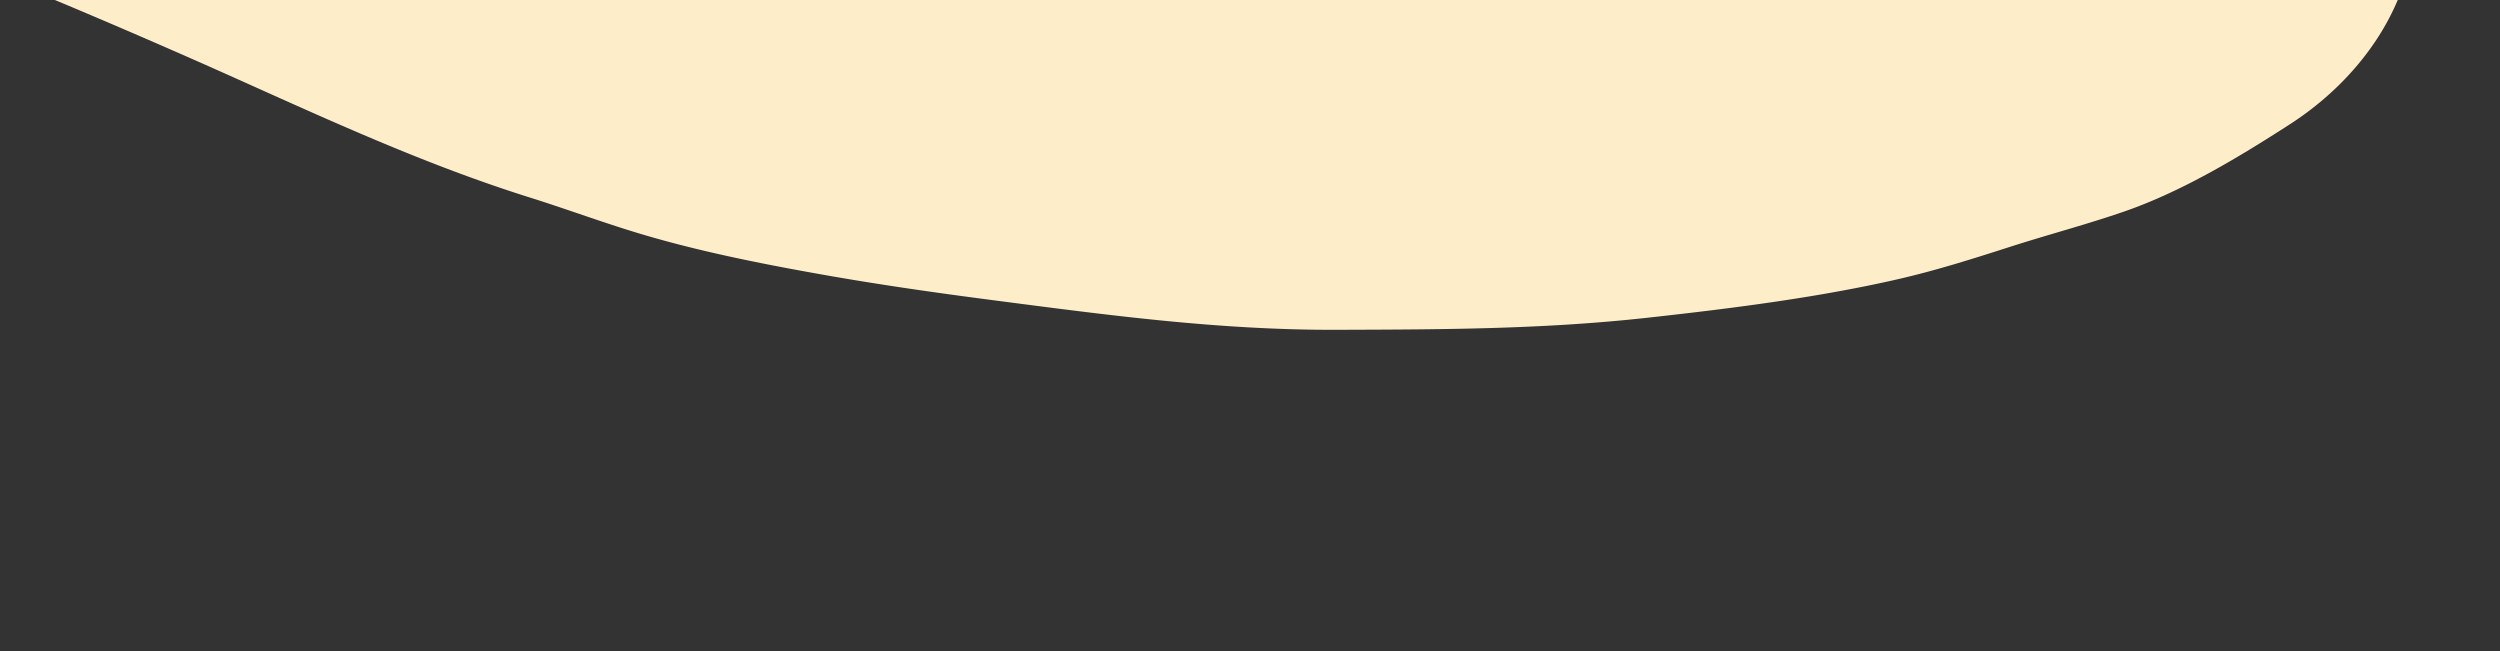 <?xml version="1.0" encoding="UTF-8" standalone="no"?>
<svg
   xmlns:dc="http://purl.org/dc/elements/1.1/"
   xmlns:cc="http://creativecommons.org/ns#"
   xmlns:rdf="http://www.w3.org/1999/02/22-rdf-syntax-ns#"
   xmlns:svg="http://www.w3.org/2000/svg"
   xmlns="http://www.w3.org/2000/svg"
   xmlns:sodipodi="http://sodipodi.sourceforge.net/DTD/sodipodi-0.dtd"
   xmlns:inkscape="http://www.inkscape.org/namespaces/inkscape"
   inkscape:version="1.0 (6e3e5246a0, 2020-05-07)"
   sodipodi:docname="cima.svg"
   id="svg66"
   version="1.1"
   viewBox="0 0 768 200"
   height="200"
   width="768">
  <rect x="0" y="0" width="768" height="200" fill="#333333" stroke="none"/>
  <sodipodi:namedview
     height="746.707px"
     inkscape:document-rotation="0"
     fit-margin-bottom="0"
     fit-margin-right="0"
     fit-margin-left="0"
     fit-margin-top="0"
     inkscape:current-layer="svg66"
     inkscape:window-maximized="1"
     inkscape:window-y="0"
     inkscape:window-x="0"
     inkscape:cy="204.89134"
     inkscape:cx="334.65243"
     inkscape:zoom="0.99662725"
     showgrid="false"
     id="namedview68"
     inkscape:window-height="1052"
     inkscape:window-width="1920"
     inkscape:pageshadow="2"
     inkscape:pageopacity="0"
     guidetolerance="10"
     gridtolerance="10"
     objecttolerance="10"
     borderopacity="1"
     bordercolor="#666666"
     pagecolor="#ffffff" />
  <defs
     id="defs62">
    <style
       id="style60">.a{fill:#fdeec9;}</style>
  </defs>
  <path
     style="fill:#fdeec9;stroke-width:0.65"
     inkscape:connector-curvature="0"
     id="path64"
     d="m -41.602,-166.565 722.856,1.472 c 0.59,0.548 1.184,1.103 1.763,1.646 25.622,23.99 50.796,51.982 58.478,81.285 0.107,0.426 0.214,0.848 0.318,1.274 3.516,14.516 2.249,29.662 2.42,44.229 a 206.13,133.95 0.495 0 1 -8.669,38.955 c -6.036,13.14 -17.049,26.182 -32.142,35.898 -14.678,9.454 -32.57,20.459 -50.877,26.789 -11.153,3.858 -23.513,7.142 -34.756,10.747 -11.47,3.682 -22.864,7.324 -34.957,10.09 -23.803,5.442 -49.538,8.766 -74.439,11.536 -0.829,0.093 -1.65,0.18 -2.471,0.273 -32.041,3.532 -62.779,3.582 -95.075,3.689 C 374.624,101.442 340.478,96.828 305.005,92.212 286.8,89.843 269.55,87.376 251.712,84.191 232.523,80.773 213.392,76.918 195.319,71.404 184.293,68.039 173.66,64.089 162.67,60.645 126.358,49.239 92.624,32.912 59.337,18.245 30.206,5.42 0.696,-6.982 -29.507,-18.714 q -5.512,-2.143 -11.093,-4.11 z"
     class="a" />
</svg>
